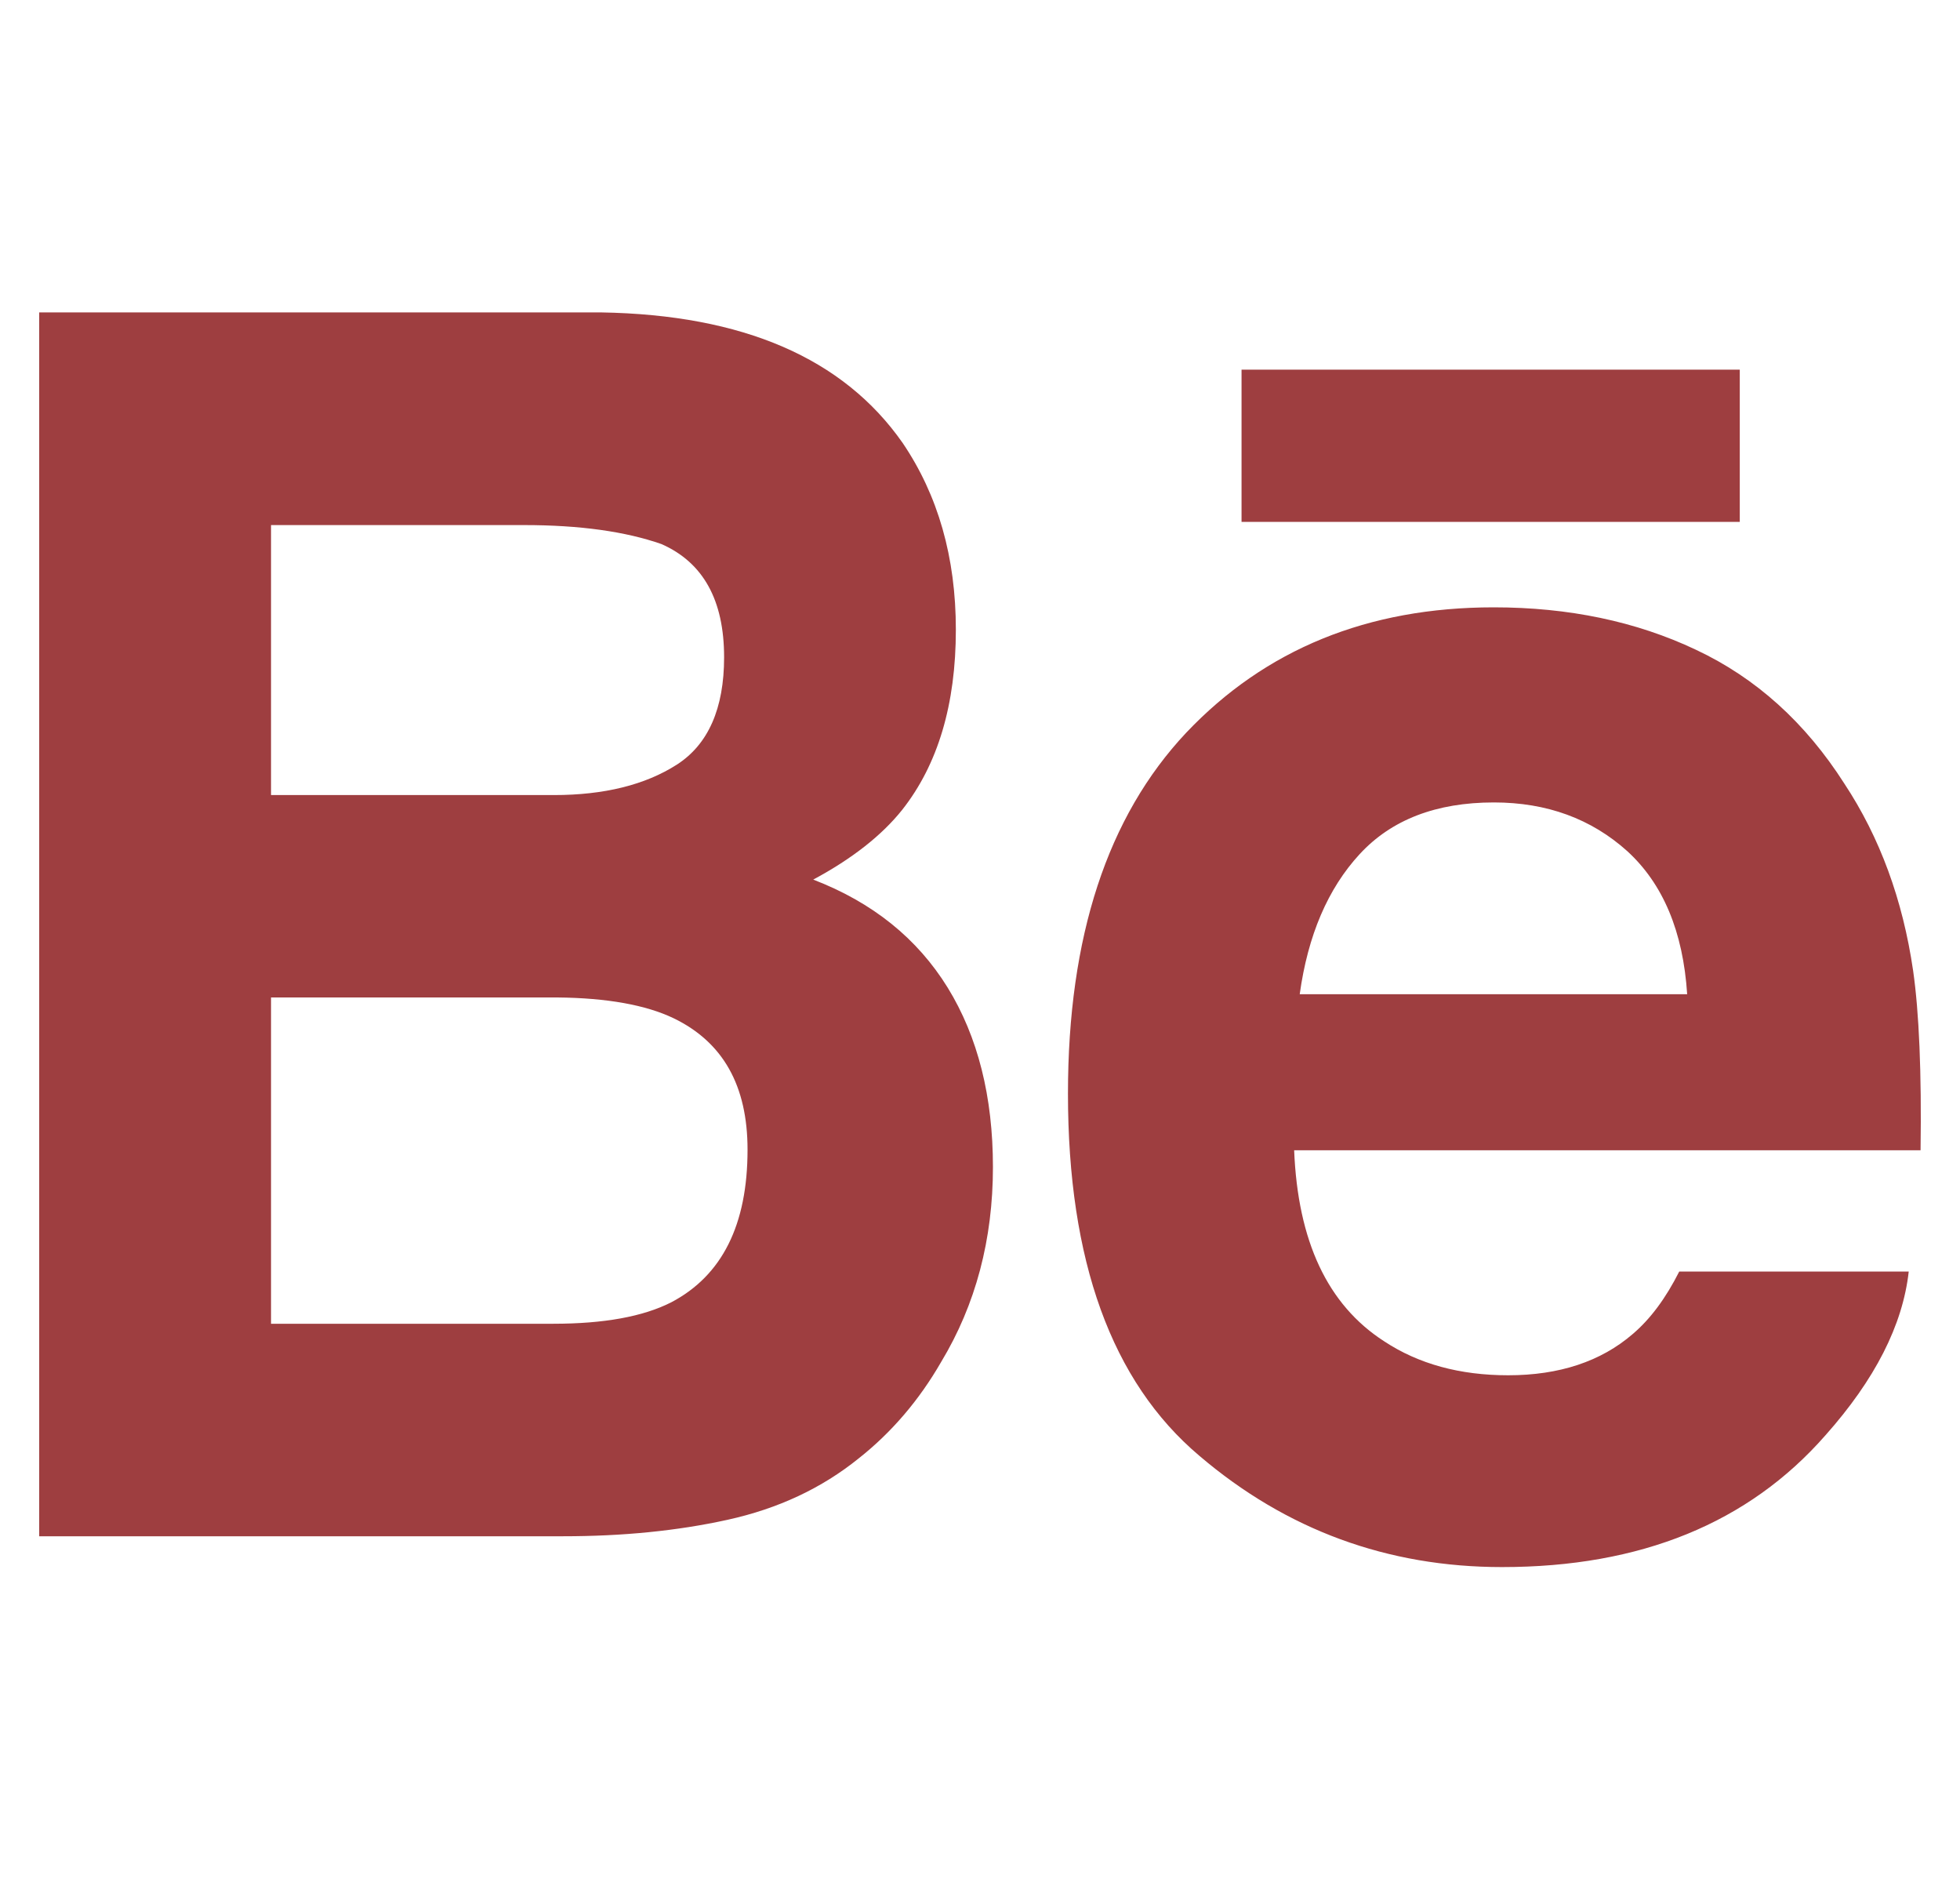 <svg width="25" height="24" viewBox="0 0 25 24" fill="none" xmlns="http://www.w3.org/2000/svg">
<g clip-path="url(#clip0_1512_11190)">
<path fill-rule="evenodd" clip-rule="evenodd" d="M11.513 5.648C11.964 6.313 12.192 7.105 12.192 8.03C12.192 8.982 11.964 9.749 11.507 10.328C11.248 10.652 10.872 10.949 10.373 11.217C11.13 11.508 11.7 11.967 12.088 12.595C12.473 13.221 12.665 13.985 12.665 14.882C12.665 15.805 12.446 16.636 12.004 17.369C11.724 17.855 11.373 18.266 10.954 18.597C10.481 18.979 9.925 19.239 9.28 19.381C8.635 19.523 7.937 19.591 7.183 19.591H0.5V3.984H7.667C9.477 4.014 10.757 4.567 11.513 5.648ZM3.457 6.696V10.139H7.064C7.706 10.139 8.23 10.009 8.633 9.751C9.033 9.494 9.236 9.036 9.236 8.382C9.236 7.654 8.97 7.174 8.439 6.939C7.98 6.778 7.396 6.696 6.686 6.696H3.457ZM3.457 12.72V16.881H7.058C7.702 16.881 8.203 16.79 8.561 16.608C9.211 16.267 9.535 15.619 9.535 14.661C9.535 13.846 9.223 13.29 8.592 12.985C8.239 12.816 7.744 12.726 7.109 12.72H3.457ZM21.632 8.286C22.399 8.646 23.029 9.216 23.525 9.993C23.978 10.679 24.27 11.474 24.402 12.378C24.478 12.909 24.511 13.673 24.497 14.669H16.507C16.554 15.828 16.933 16.639 17.654 17.104C18.093 17.394 18.62 17.538 19.237 17.538C19.887 17.538 20.42 17.363 20.828 17.01C21.052 16.819 21.248 16.554 21.419 16.215H24.346C24.27 16.899 23.914 17.595 23.284 18.303C22.302 19.424 20.926 19.984 19.159 19.984C17.699 19.984 16.409 19.512 15.297 18.564C14.177 17.618 13.622 16.077 13.622 13.946C13.622 11.945 14.125 10.413 15.13 9.344C16.139 8.28 17.446 7.745 19.052 7.745C20.007 7.745 20.868 7.924 21.632 8.286ZM17.342 10.893C16.937 11.332 16.682 11.928 16.578 12.679H21.52C21.468 11.877 21.211 11.271 20.757 10.855C20.297 10.441 19.73 10.233 19.054 10.233C18.319 10.233 17.747 10.453 17.342 10.893ZM15.836 6.655H22.191V4.714H15.836V6.655Z" fill="#9E3E40"/>
</g>
<defs>
<clipPath id="clip0_1512_11190">
<rect width="24" height="24" fill="white" transform="translate(0.5)"/>
</clipPath>
</defs>
</svg>
